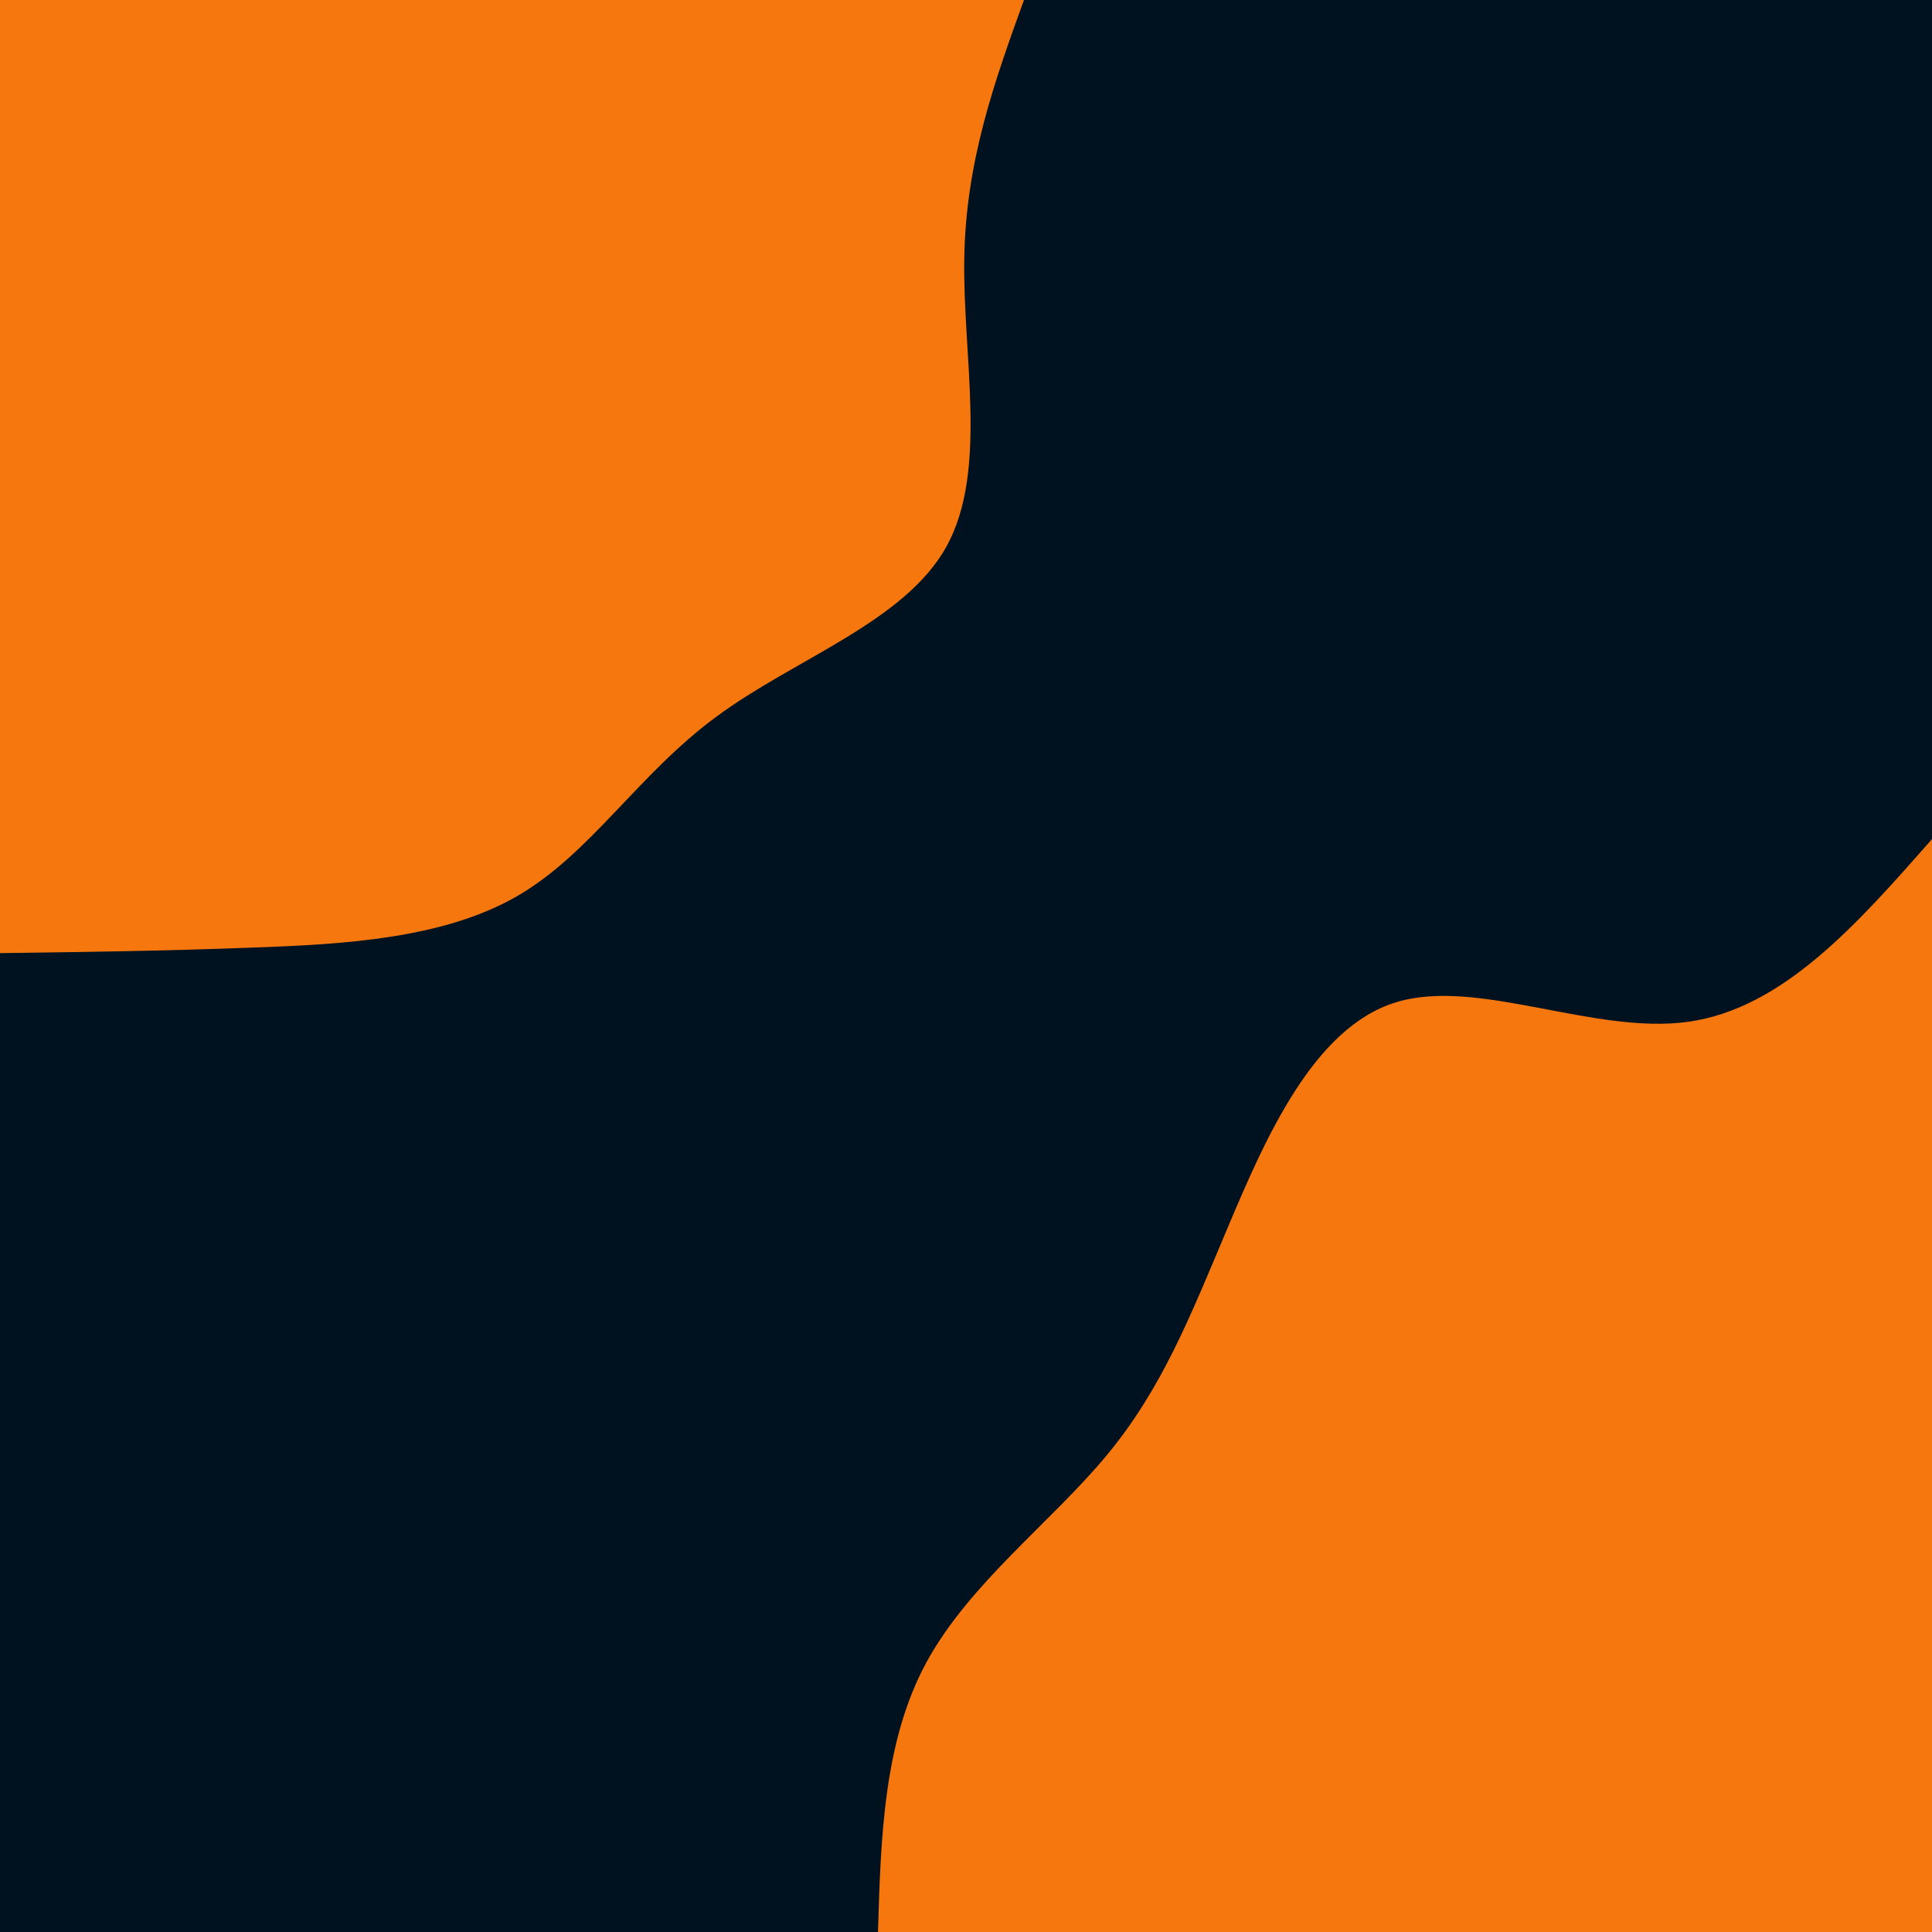 <svg id="visual" viewBox="0 0 900 900" width="900" height="900" xmlns="http://www.w3.org/2000/svg" xmlns:xlink="http://www.w3.org/1999/xlink" version="1.1"><rect x="0" y="0" width="900" height="900" fill="#001220"></rect><defs><linearGradient id="grad1_0" x1="0%" y1="100%" x2="100%" y2="0%"><stop offset="30%" stop-color="#001220" stop-opacity="1"></stop><stop offset="70%" stop-color="#001220" stop-opacity="1"></stop></linearGradient></defs><defs><linearGradient id="grad2_0" x1="0%" y1="100%" x2="100%" y2="0%"><stop offset="30%" stop-color="#001220" stop-opacity="1"></stop><stop offset="70%" stop-color="#001220" stop-opacity="1"></stop></linearGradient></defs><g transform="translate(900, 900)"><path d="M-491 0C-489.7 -44.4 -488.3 -88.9 -468.5 -125.5C-448.6 -162.2 -410.2 -191 -384.5 -222C-358.8 -253 -345.8 -286.1 -328.1 -328.1C-310.4 -370.1 -288.1 -421.1 -250 -433C-211.9 -444.9 -157.9 -417.9 -113.6 -424C-69.3 -430.2 -34.7 -469.7 0 -509.1L0 0Z" fill="#F7770F"></path></g><g transform="translate(0, 0)"><path d="M477 0C463.5 37.4 449.9 74.9 449.2 120.4C448.4 165.8 460.4 219.3 440.9 254.6C421.4 289.8 370.3 306.8 333.8 333.8C297.2 360.7 275.2 397.6 241 417.4C206.8 437.2 160.5 439.9 118.3 441.4C76.1 443 38 443.5 0 444L0 0Z" fill="#F7770F"></path></g></svg>